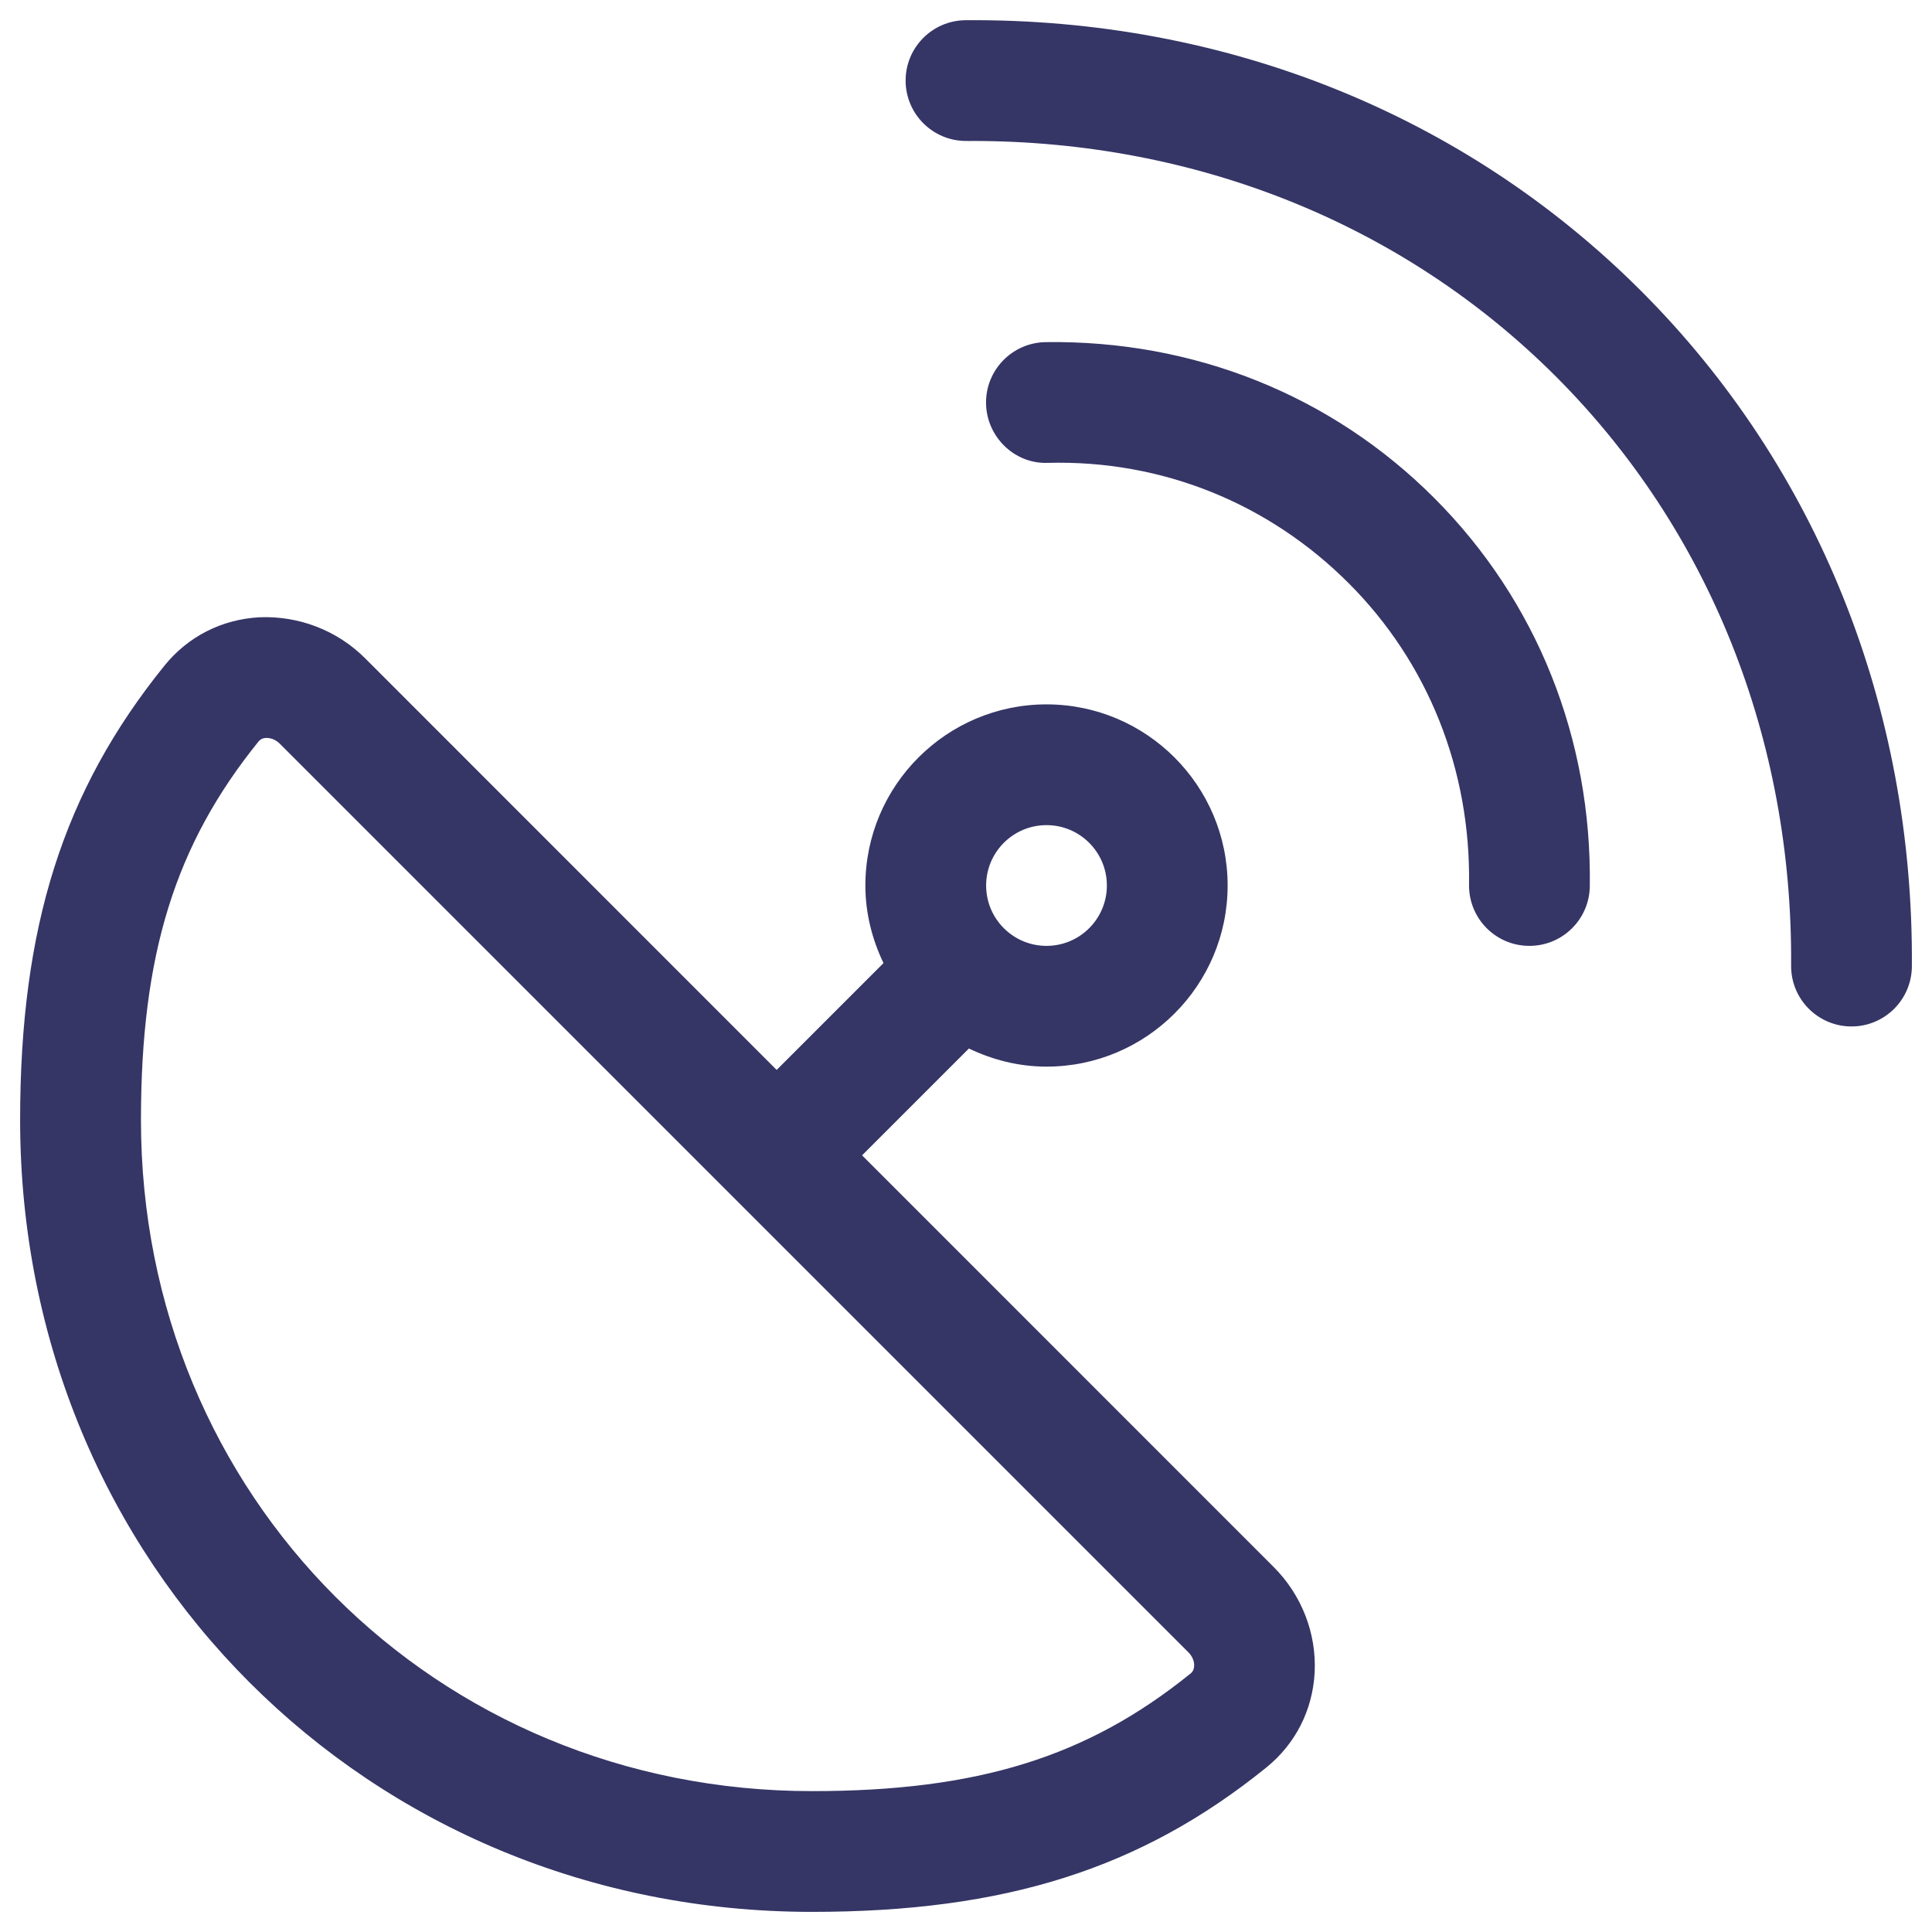 <svg width="24" height="24" viewBox="0 0 24 24" fill="none" xmlns="http://www.w3.org/2000/svg">
<g clip-path="url(#clip0_9001_279538)">
<path d="M10.709 14.352L12.036 13.025C12.329 13.165 12.654 13.25 13 13.25C14.241 13.25 15.25 12.241 15.25 11C15.25 9.759 14.241 8.75 13 8.75C11.759 8.75 10.75 9.759 10.75 11C10.75 11.346 10.835 11.671 10.975 11.964L9.648 13.291L4.534 8.176C4.186 7.828 3.708 7.648 3.224 7.668C2.756 7.693 2.336 7.906 2.042 8.27C0.786 9.825 0.25 11.512 0.25 13.913C0.25 19.429 4.571 23.75 10.086 23.75C12.487 23.75 14.175 23.214 15.729 21.958C16.092 21.665 16.306 21.245 16.331 20.777C16.356 20.293 16.171 19.815 15.823 19.467L10.709 14.352ZM13 10.25C13.414 10.25 13.75 10.586 13.75 11C13.75 11.414 13.414 11.75 13 11.75C12.586 11.75 12.25 11.414 12.25 11C12.25 10.586 12.586 10.25 13 10.25ZM14.787 20.791C13.505 21.827 12.143 22.25 10.087 22.25C5.412 22.25 1.751 18.588 1.751 13.913C1.751 11.857 2.174 10.496 3.21 9.213C3.225 9.194 3.251 9.17 3.304 9.167H3.314C3.37 9.167 3.43 9.193 3.474 9.237L14.764 20.527C14.811 20.574 14.838 20.638 14.834 20.697C14.831 20.75 14.807 20.776 14.788 20.791H14.787ZM23.75 12.006C23.747 12.418 23.412 12.751 23 12.751H22.995C22.581 12.748 22.247 12.41 22.25 11.996C22.27 9.18 21.231 6.58 19.326 4.675C17.438 2.788 14.867 1.751 12.079 1.751C12.053 1.751 12.027 1.753 12 1.751C11.588 1.751 11.253 1.418 11.25 1.006C11.247 0.592 11.581 0.254 11.995 0.251C15.221 0.226 18.196 1.424 20.386 3.614C22.577 5.805 23.773 8.785 23.75 12.006ZM17.815 6.185C19.089 7.459 19.776 9.173 19.749 11.011C19.743 11.422 19.408 11.75 18.999 11.75H18.988C18.573 11.744 18.243 11.403 18.249 10.989C18.27 9.559 17.739 8.23 16.754 7.245C15.77 6.26 14.446 5.71 13.01 5.75C12.601 5.763 12.255 5.425 12.249 5.011C12.243 4.597 12.574 4.257 12.988 4.25C14.83 4.224 16.541 4.91 17.814 6.184L17.815 6.185Z" fill="#353566"/>
</g>
<defs>
<clipPath id="clip0_9001_279538">
<rect width="24" height="24" fill="white"/>
</clipPath>
</defs>
</svg>
